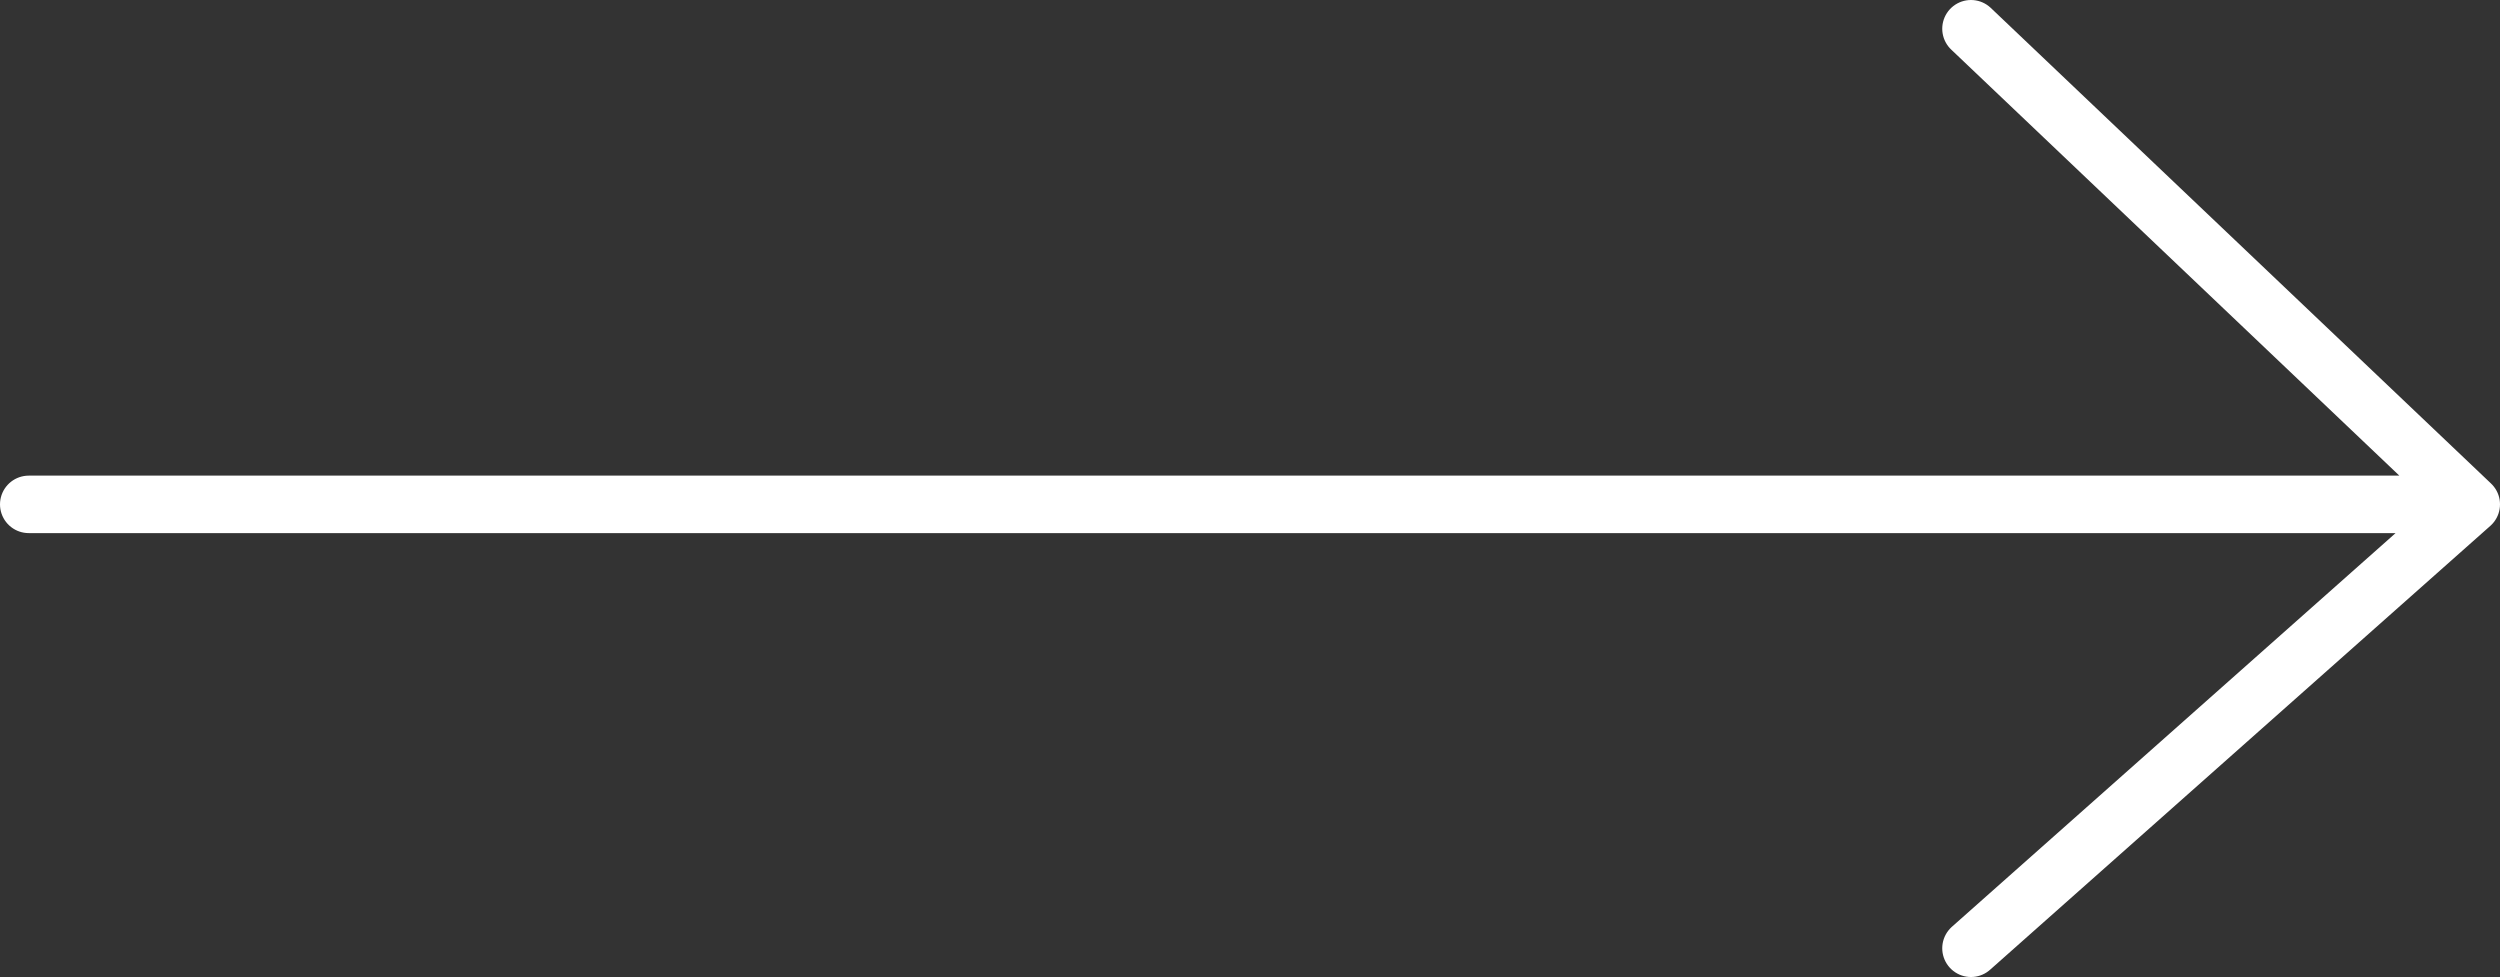 <svg width="87" height="34" viewBox="0 0 87 34" fill="none" xmlns="http://www.w3.org/2000/svg">
<rect x="0" y="0" width="87" height="34" fill="#333333" stroke="none"/>
<path d="M1 17.552H86M86 17.552L68.59 1M86 17.552L68.59 33" stroke="white" stroke-width="2" stroke-linecap="round" stroke-linejoin="bevel"/>
</svg>
